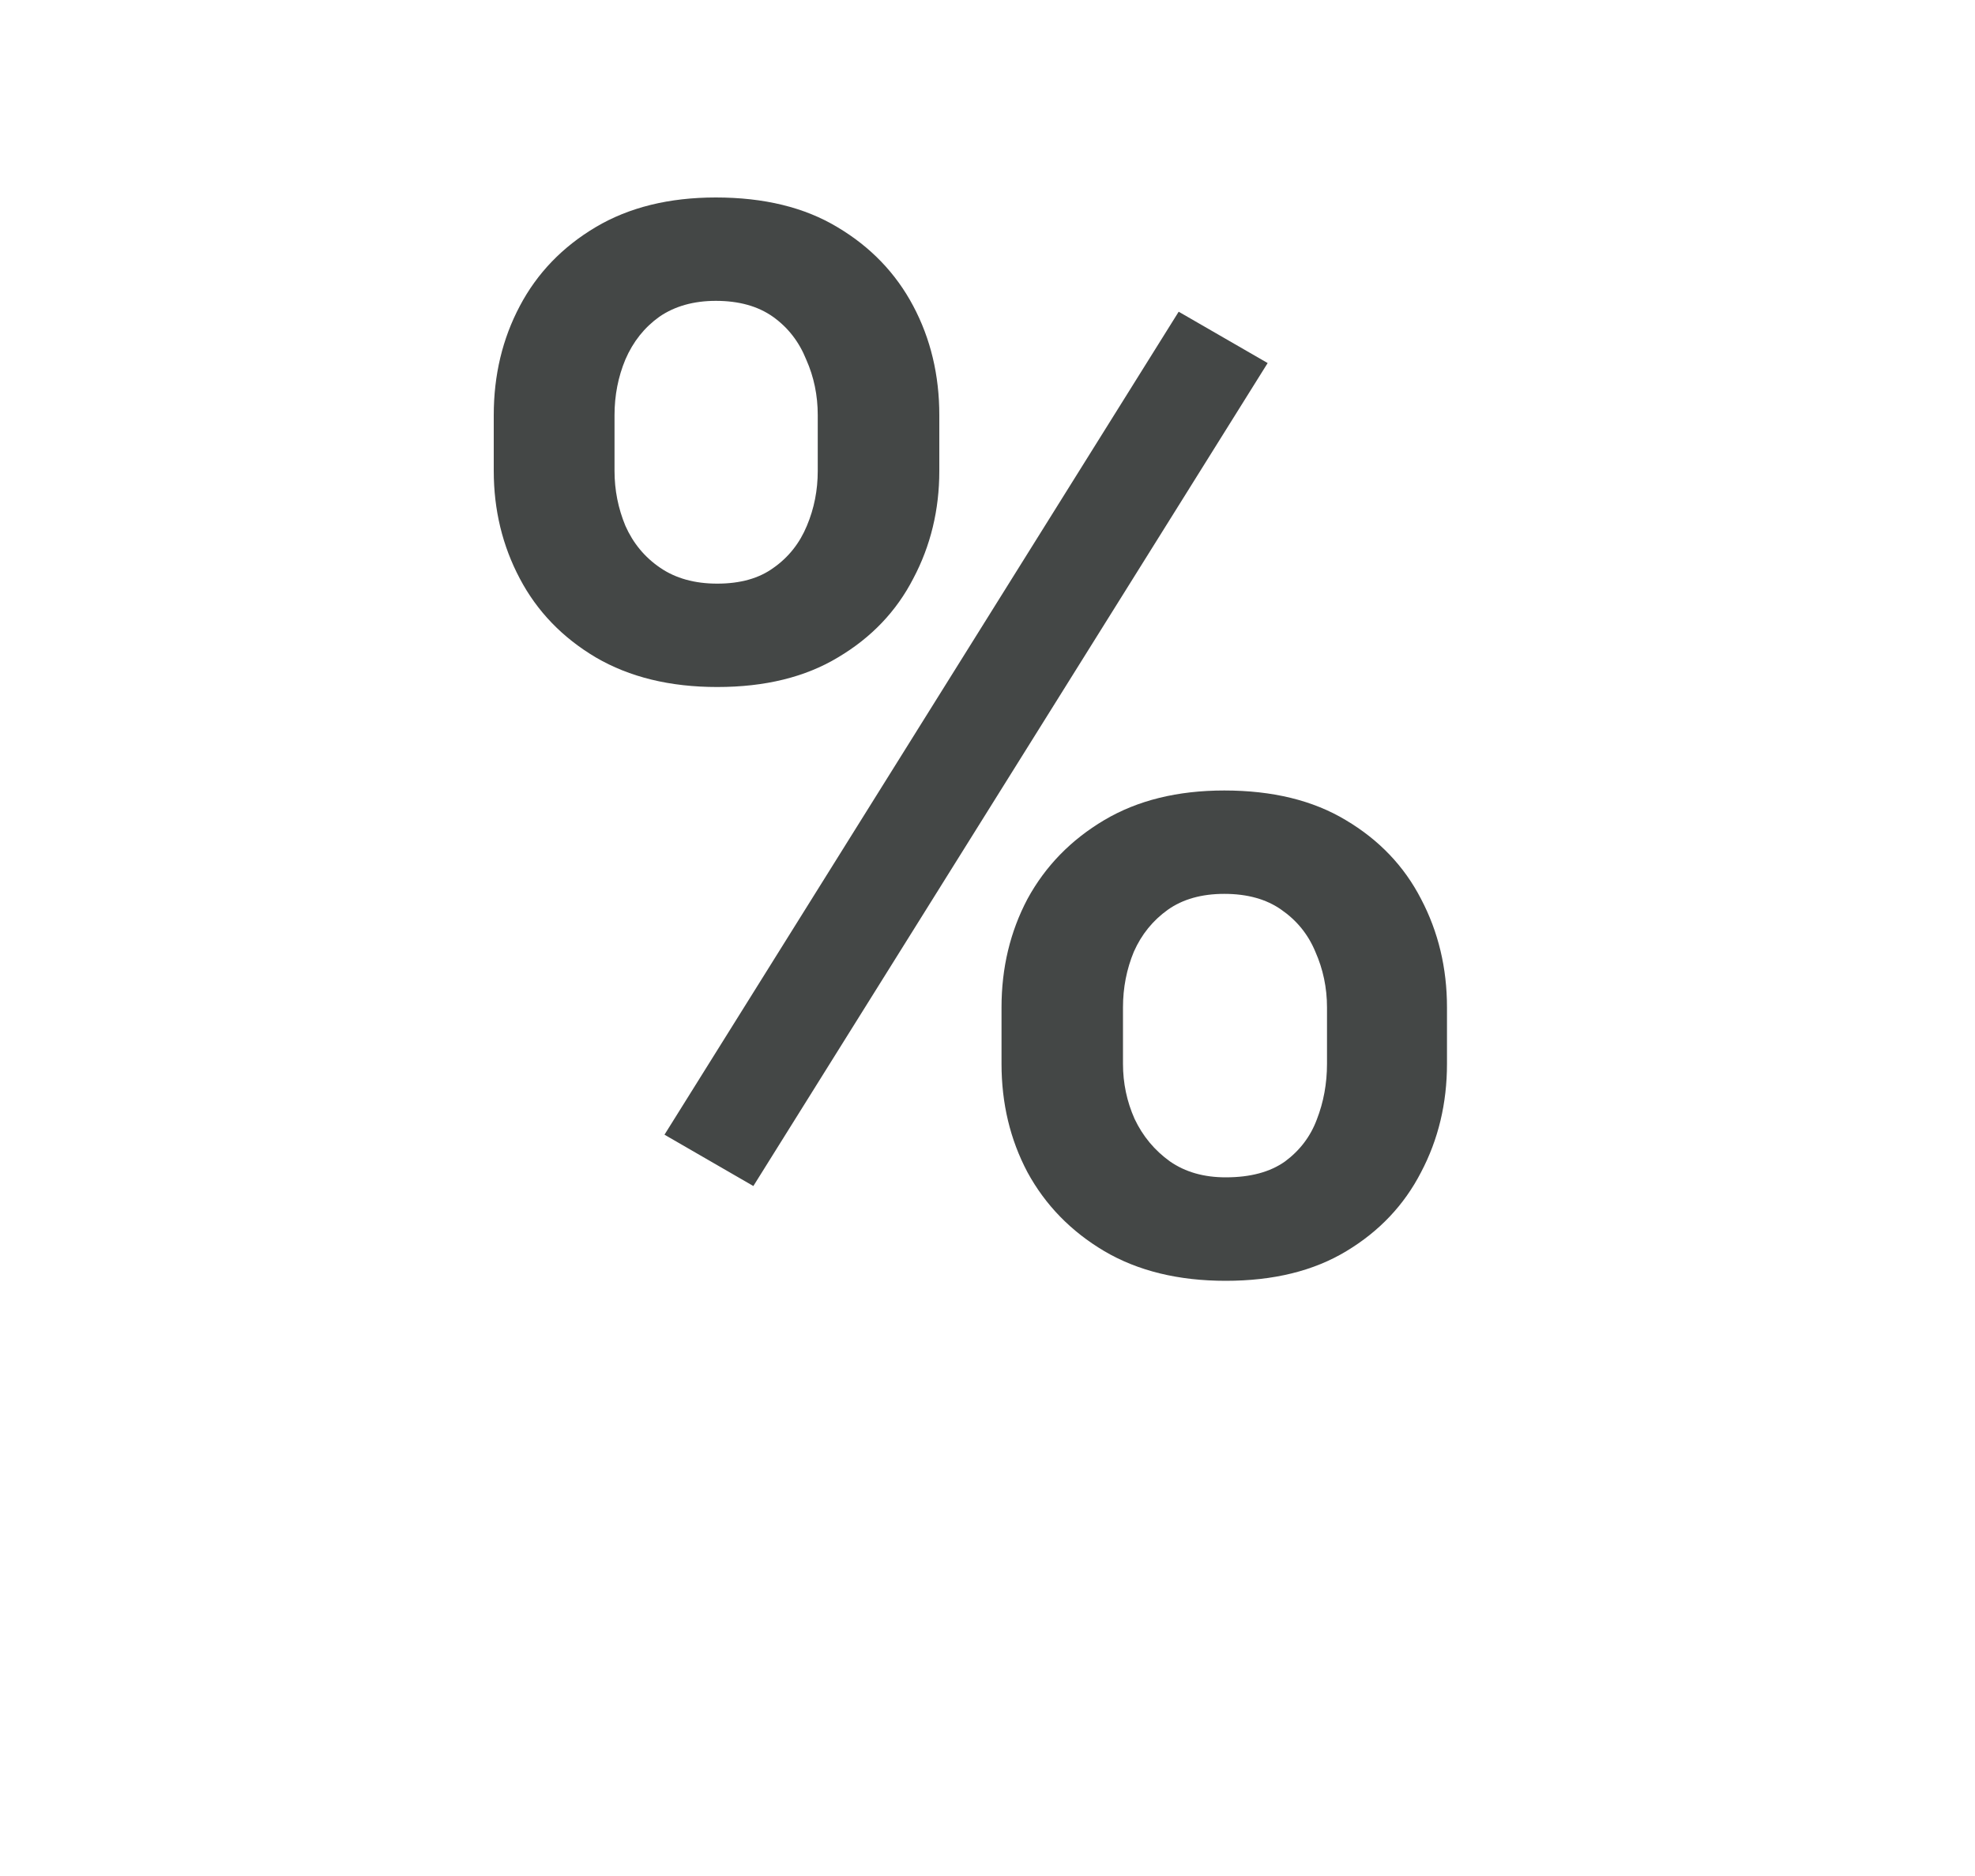 <svg width="20" height="19" viewBox="0 0 20 19" fill="none" xmlns="http://www.w3.org/2000/svg">
<path d="M5 4.769V4.205C5 3.799 5.088 3.431 5.264 3.099C5.439 2.767 5.696 2.5 6.033 2.3C6.37 2.1 6.775 2 7.249 2C7.737 2 8.147 2.1 8.479 2.3C8.816 2.5 9.072 2.767 9.248 3.099C9.424 3.431 9.512 3.799 9.512 4.205V4.769C9.512 5.164 9.424 5.528 9.248 5.86C9.077 6.192 8.823 6.458 8.486 6.658C8.154 6.858 7.747 6.958 7.263 6.958C6.785 6.958 6.375 6.858 6.033 6.658C5.696 6.458 5.439 6.192 5.264 5.86C5.088 5.528 5 5.164 5 4.769ZM6.223 4.205V4.769C6.223 4.964 6.26 5.149 6.333 5.325C6.411 5.501 6.528 5.643 6.685 5.75C6.841 5.857 7.034 5.911 7.263 5.911C7.498 5.911 7.688 5.857 7.834 5.75C7.986 5.643 8.098 5.501 8.171 5.325C8.245 5.149 8.281 4.964 8.281 4.769V4.205C8.281 4.004 8.242 3.816 8.164 3.641C8.091 3.46 7.979 3.316 7.827 3.208C7.676 3.101 7.483 3.047 7.249 3.047C7.024 3.047 6.833 3.101 6.677 3.208C6.526 3.316 6.411 3.46 6.333 3.641C6.26 3.816 6.223 4.004 6.223 4.205ZM10.142 10.774V10.203C10.142 9.803 10.229 9.437 10.405 9.104C10.586 8.772 10.845 8.506 11.182 8.306C11.519 8.106 11.924 8.006 12.398 8.006C12.886 8.006 13.296 8.106 13.628 8.306C13.965 8.506 14.219 8.772 14.39 9.104C14.565 9.437 14.653 9.803 14.653 10.203V10.774C14.653 11.175 14.565 11.541 14.39 11.873C14.219 12.205 13.967 12.471 13.635 12.671C13.303 12.872 12.896 12.972 12.412 12.972C11.934 12.972 11.523 12.872 11.182 12.671C10.845 12.471 10.586 12.205 10.405 11.873C10.229 11.541 10.142 11.175 10.142 10.774ZM11.372 10.203V10.774C11.372 10.97 11.411 11.155 11.489 11.331C11.572 11.507 11.692 11.651 11.848 11.763C12.004 11.871 12.192 11.924 12.412 11.924C12.661 11.924 12.861 11.871 13.013 11.763C13.164 11.651 13.271 11.509 13.335 11.338C13.403 11.163 13.438 10.975 13.438 10.774V10.203C13.438 10.003 13.398 9.815 13.32 9.639C13.247 9.463 13.132 9.322 12.976 9.214C12.825 9.107 12.632 9.053 12.398 9.053C12.168 9.053 11.977 9.107 11.826 9.214C11.675 9.322 11.56 9.463 11.482 9.639C11.409 9.815 11.372 10.003 11.372 10.203ZM12.837 3.677L7.629 12.012L6.729 11.492L11.936 3.157L12.837 3.677Z" fill="#444746"/>
</svg>
